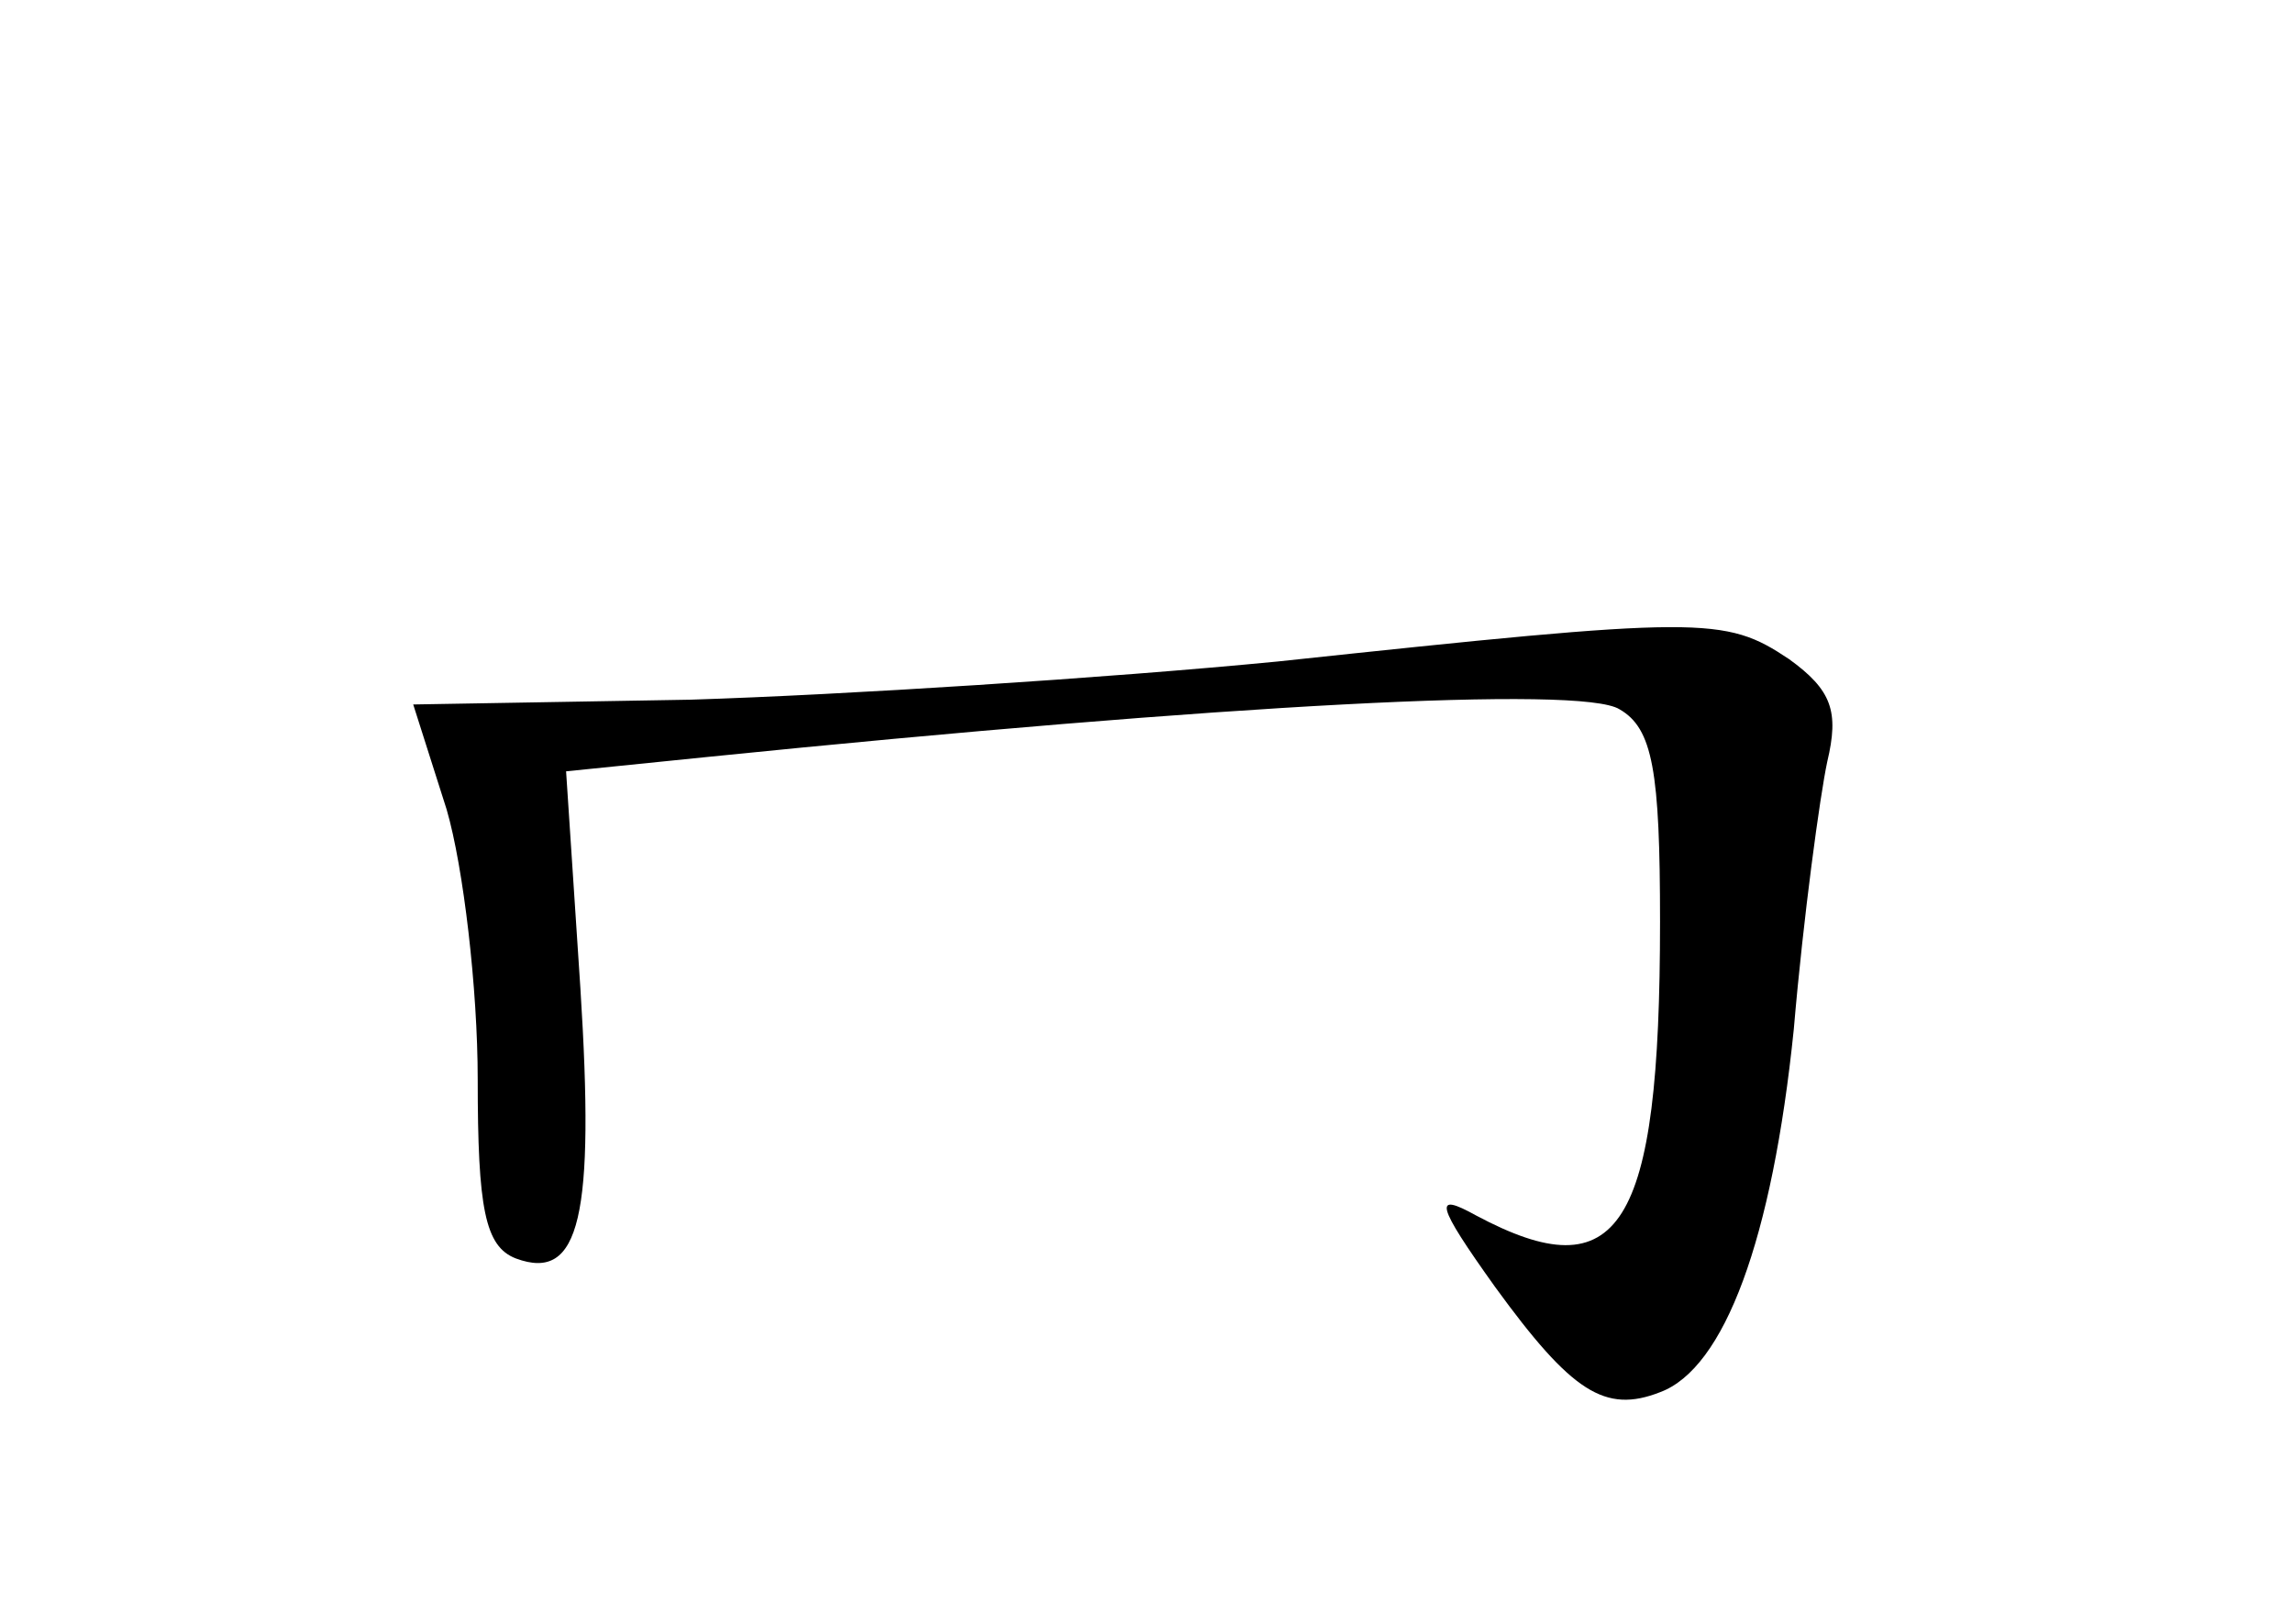 <?xml version="1.0" standalone="no"?>
<!DOCTYPE svg PUBLIC "-//W3C//DTD SVG 20010904//EN"
 "http://www.w3.org/TR/2001/REC-SVG-20010904/DTD/svg10.dtd">
<svg version="1.0" xmlns="http://www.w3.org/2000/svg"
 width="96pt" height="68pt" viewBox="0 0 96 68"
 preserveAspectRatio="xMidYMid meet">
<g transform="translate(0,68) scale(0.1,-0.1)"
fill="#000000" stroke="none">
<path d="M535 403 c-72 -7 -182 -14 -246 -16 l-116 -2 14 -44 c7 -24 13 -75
13 -113 0 -54 3 -70 16 -75 27 -10 33 18 27 113 l-6 91 59 6 c217 22 366 30
382 20 14 -8 17 -26 17 -89 0 -129 -17 -155 -77 -123 -18 10 -17 5 8 -30 32
-44 46 -53 69 -44 27 10 47 64 56 152 4 47 11 98 14 112 5 21 2 30 -16 43 -27
18 -36 18 -214 -1z"/>
</g>
</svg>
